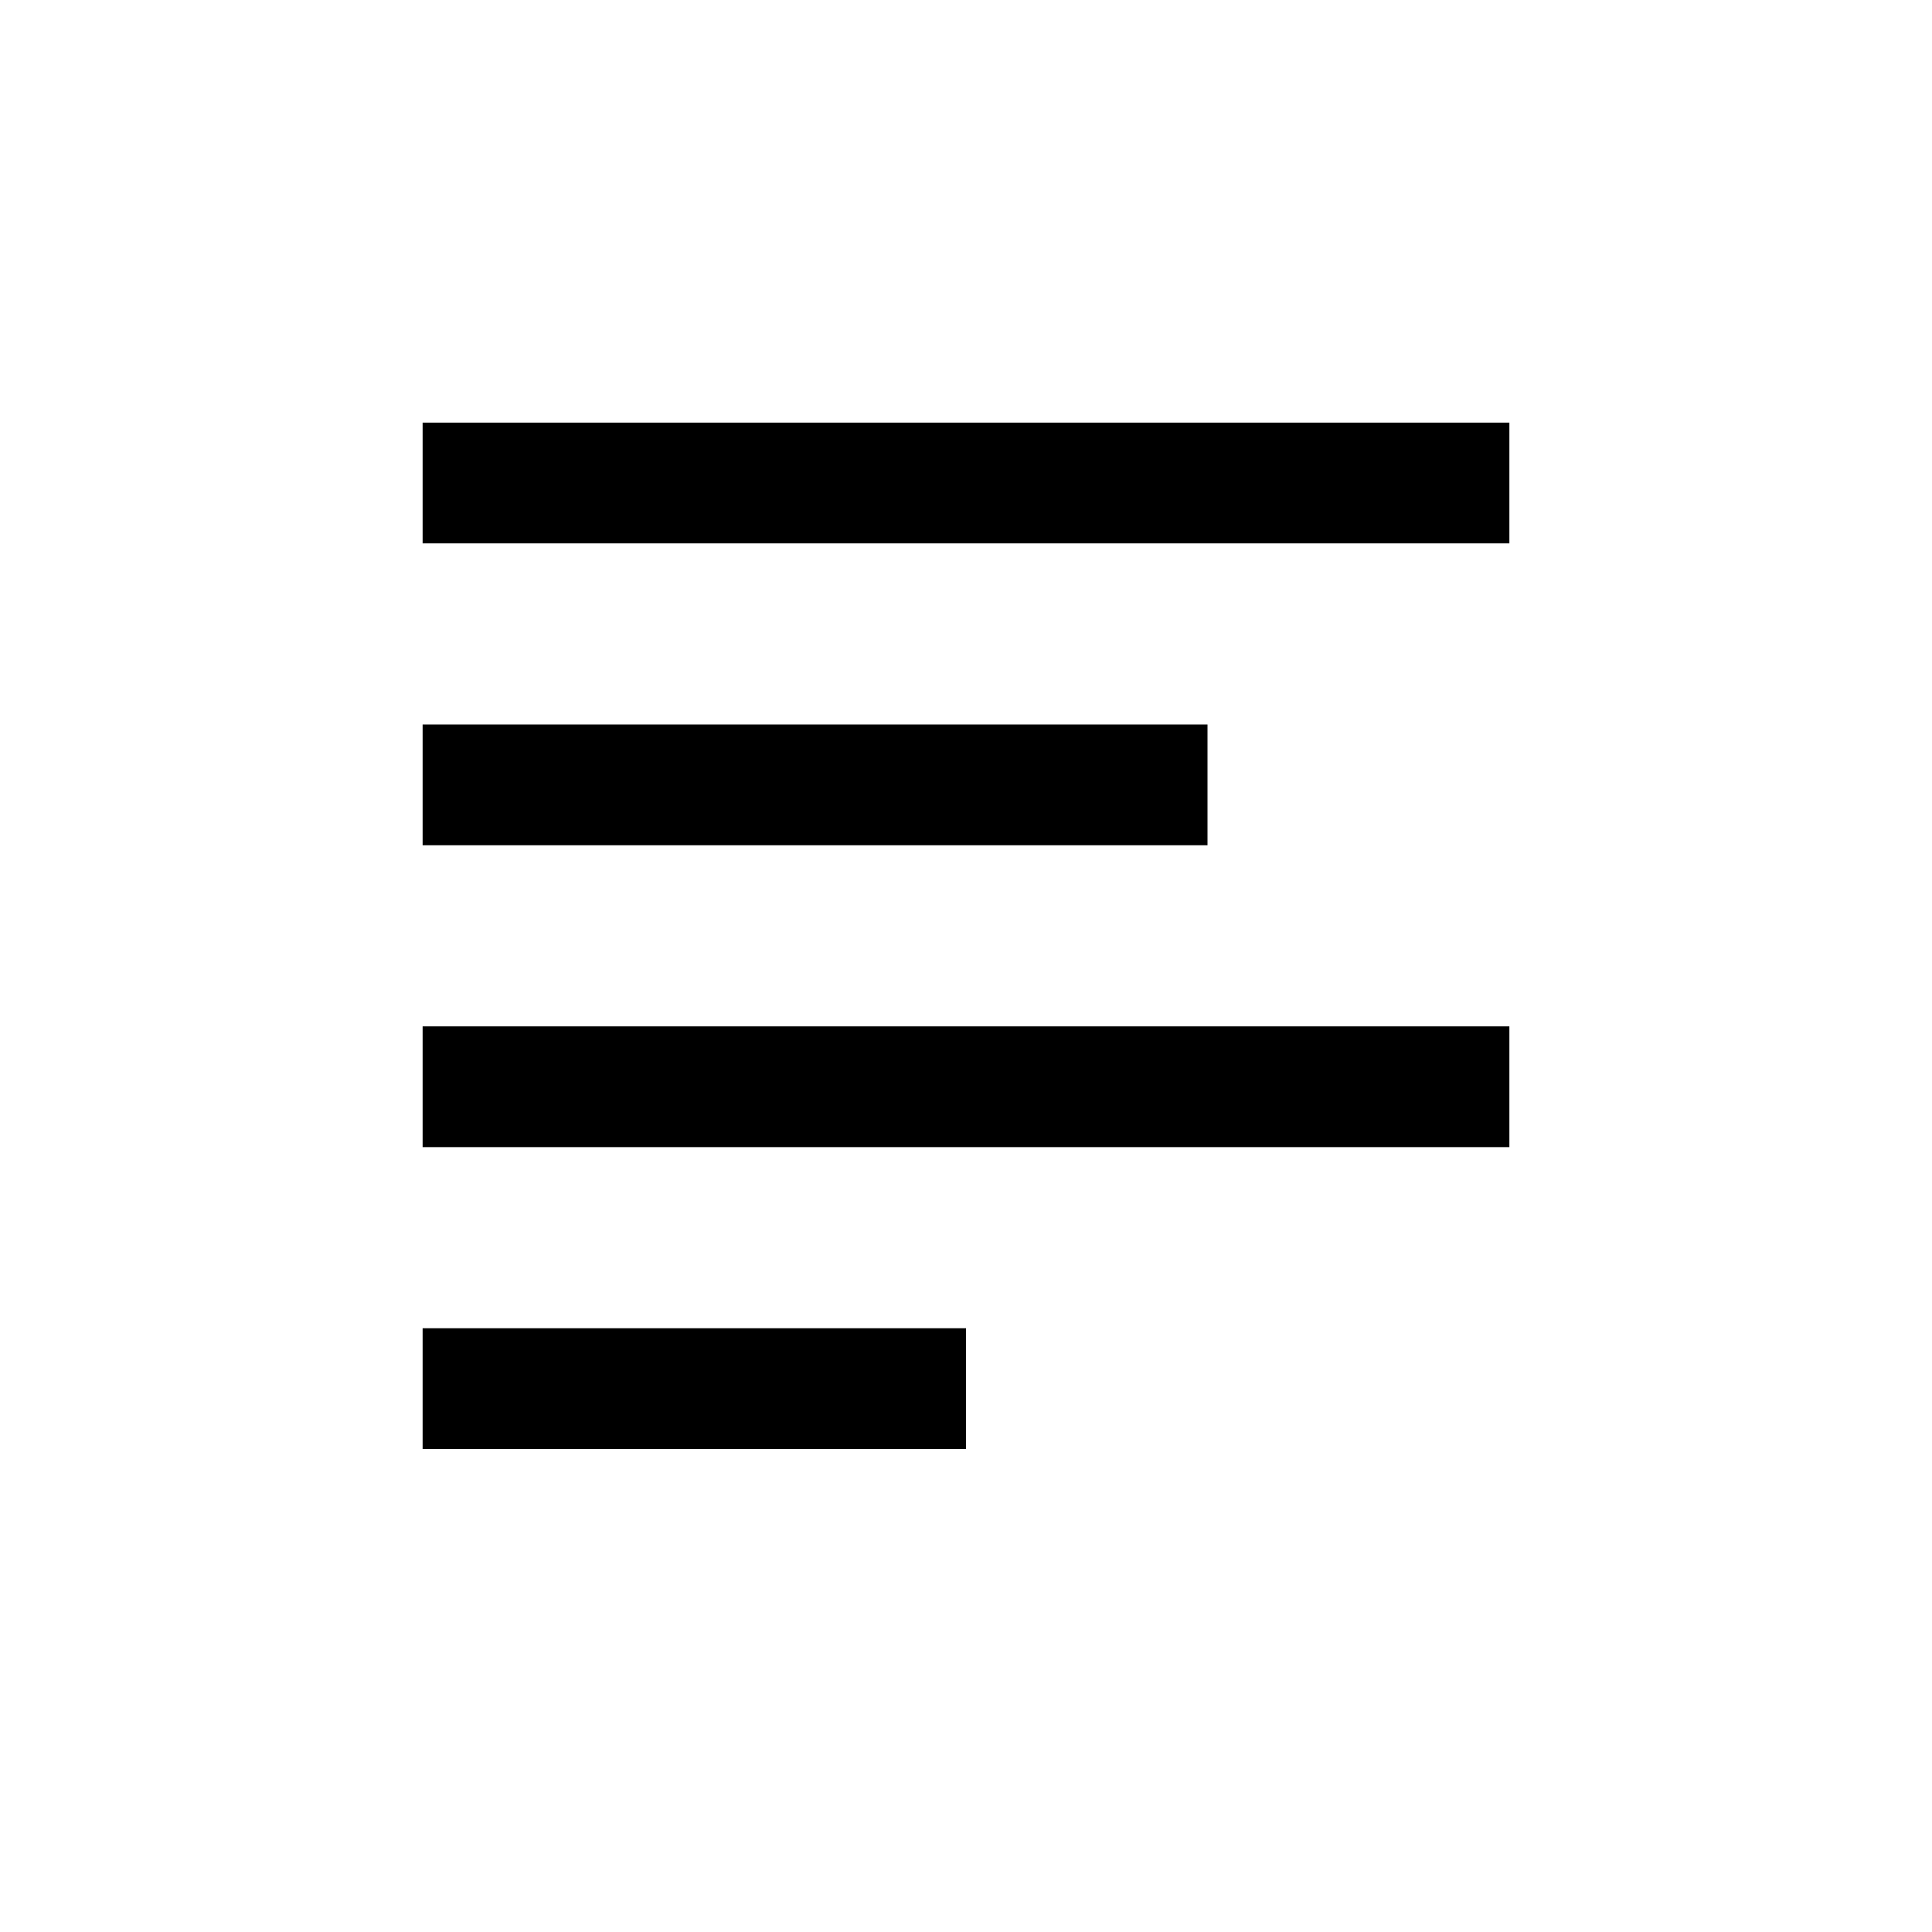 <?xml version="1.0" encoding="UTF-8"?>
<svg width="32px" height="32px" viewBox="0 0 32 32" version="1.1"
  xmlns="http://www.w3.org/2000/svg"
  xmlns:xlink="http://www.w3.org/1999/xlink">
  <title>ClarifyJS</title>
  <g id="Icon" stroke="none" stroke-width="1" fill="none" fill-rule="evenodd">
    <rect id="Background" fill="#FFFFFF" x="0" y="0" width="32" height="32"></rect>
    <path d="M7,7 L25,7 L25,9 L7,9 L7,7 Z M7,12 L20,12 L20,14 L7,14 L7,12 Z M7,17 L25,17 L25,19 L7,19 L7,17 Z M7,22 L16,22 L16,24 L7,24 L7,22 Z" id="Text-lines" fill="#000000"></path>
  </g>
</svg>
